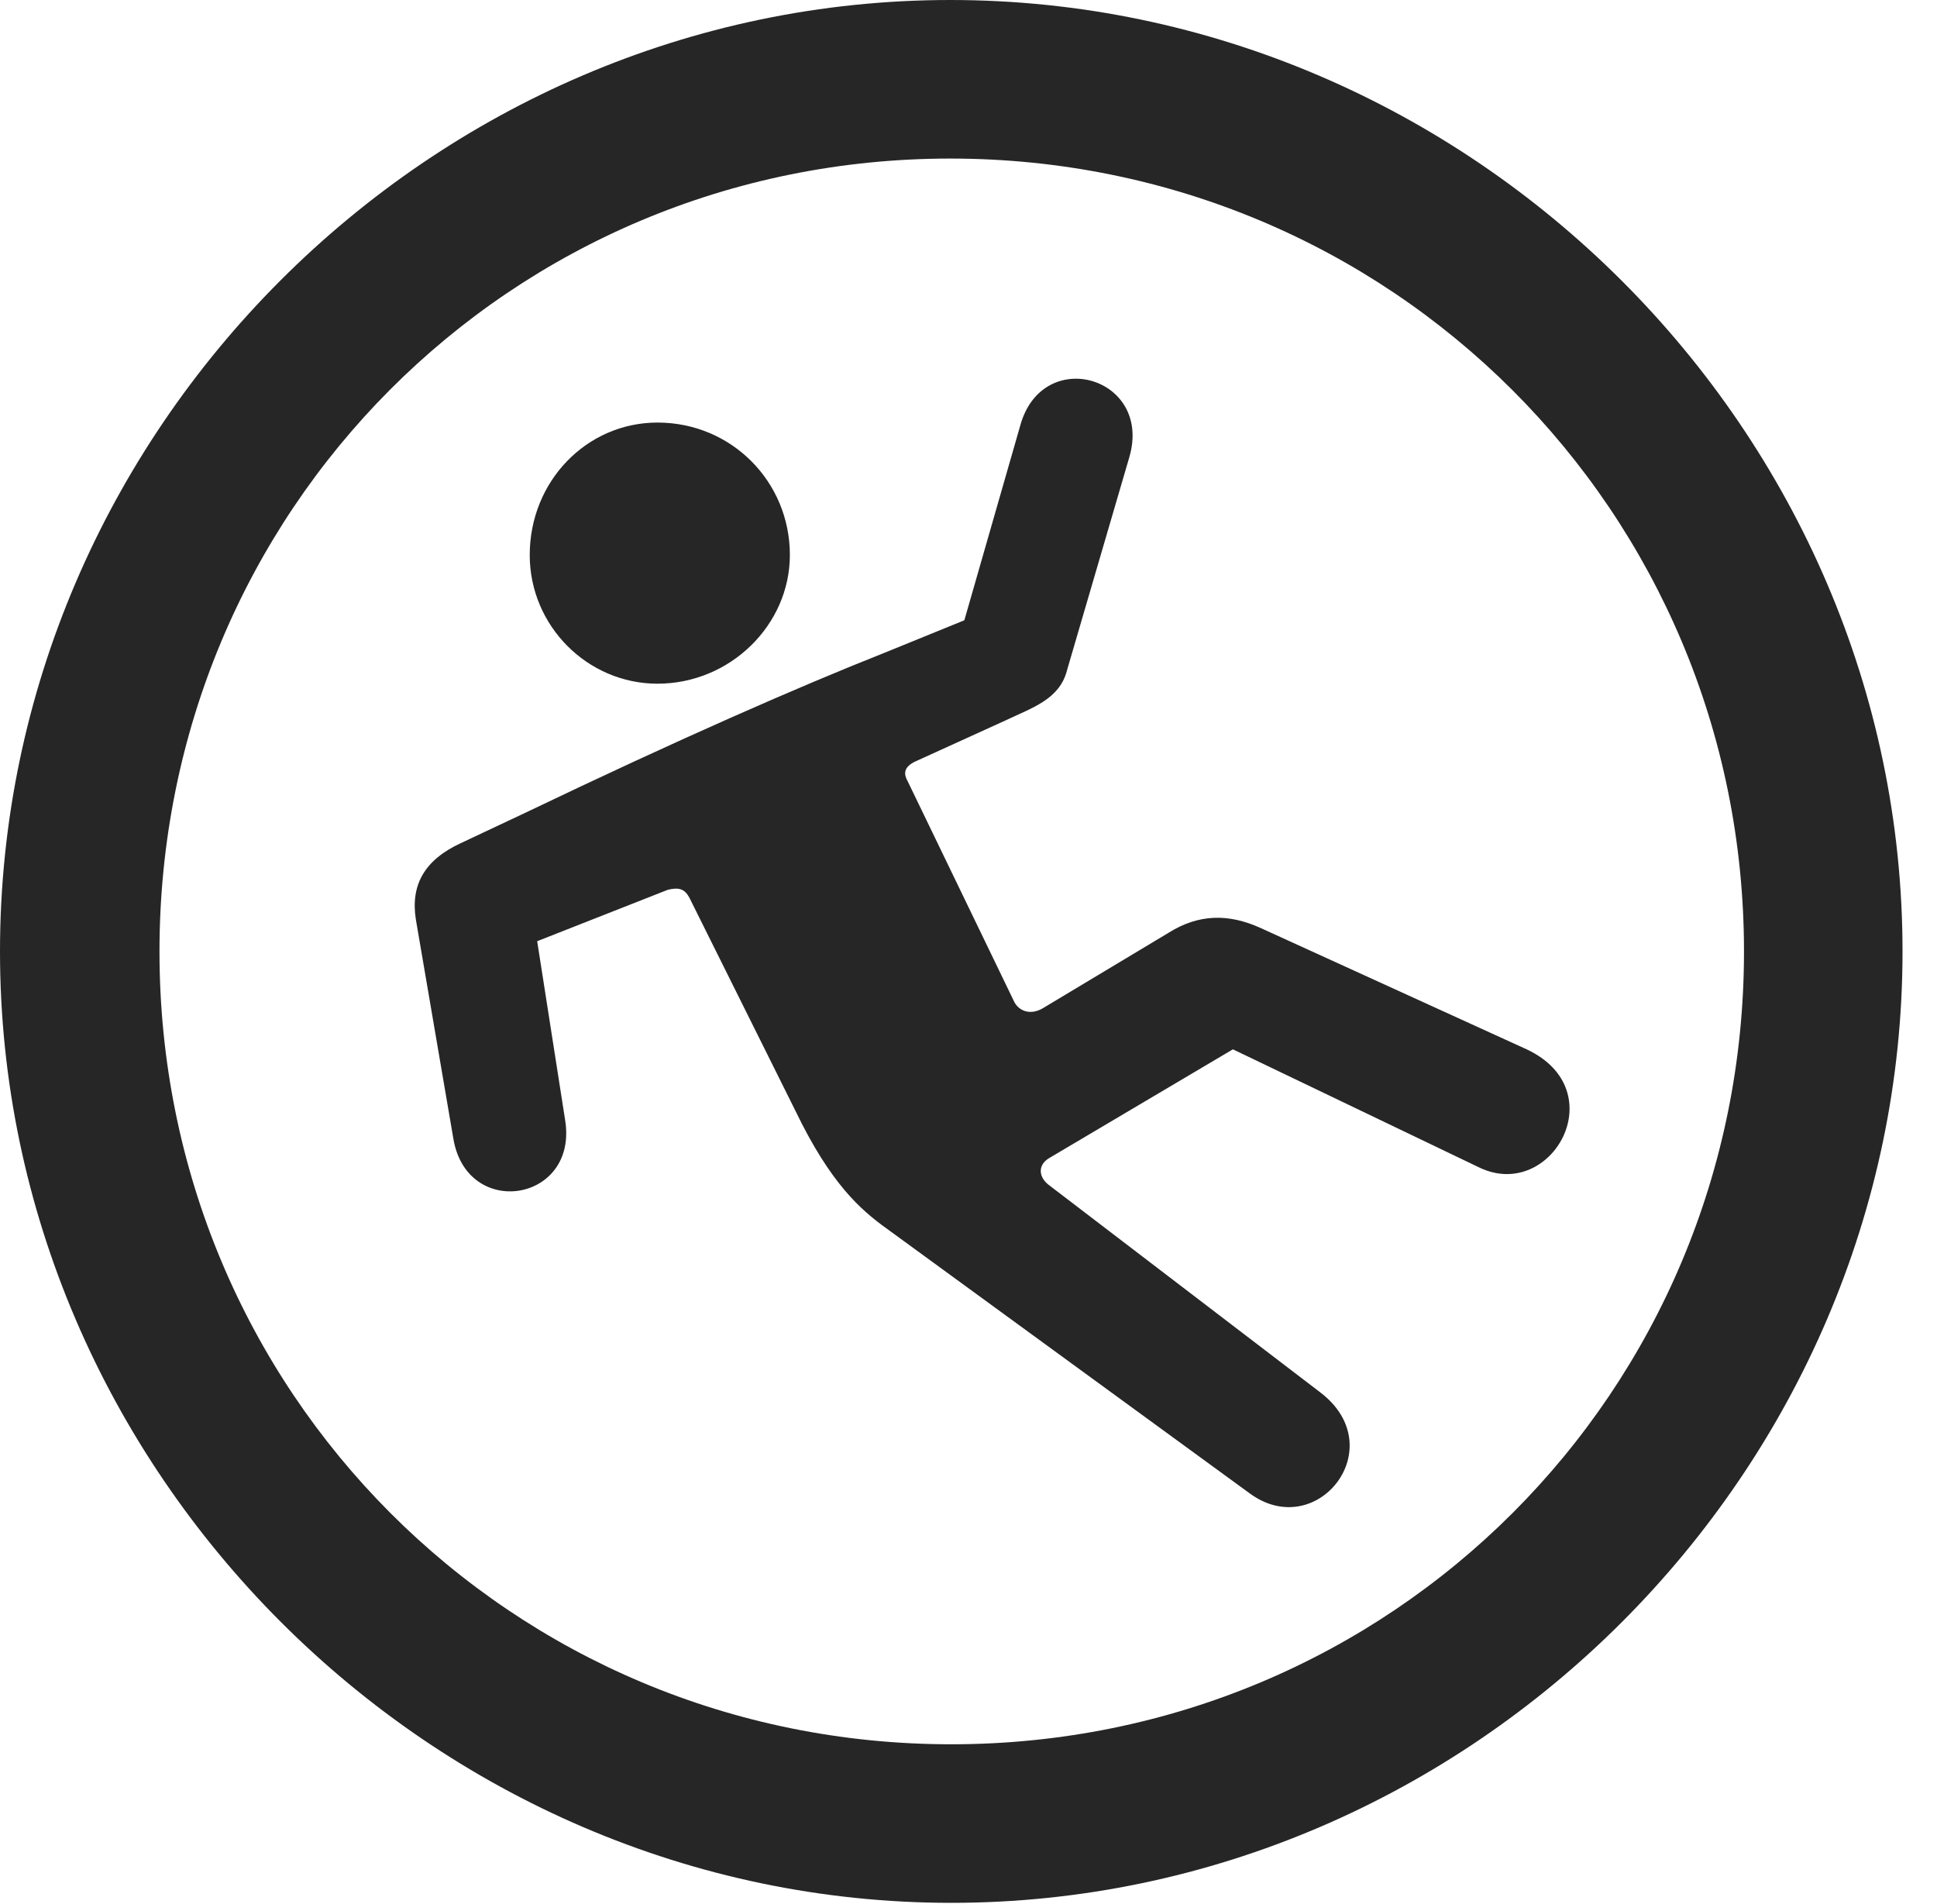<?xml version="1.0" encoding="UTF-8"?>
<!--Generator: Apple Native CoreSVG 232.5-->
<!DOCTYPE svg
PUBLIC "-//W3C//DTD SVG 1.1//EN"
       "http://www.w3.org/Graphics/SVG/1.1/DTD/svg11.dtd">
<svg version="1.1" xmlns="http://www.w3.org/2000/svg" xmlns:xlink="http://www.w3.org/1999/xlink" width="20.283" height="19.932">
 <g>
  <rect height="19.932" opacity="0" width="20.283" x="0" y="0"/>
  <path d="M9.961 19.922C15.41 19.922 19.922 15.4 19.922 9.961C19.922 4.512 15.4 0 9.951 0C4.512 0 0 4.512 0 9.961C0 15.4 4.521 19.922 9.961 19.922ZM9.961 18.262C5.352 18.262 1.67 14.57 1.67 9.961C1.67 5.352 5.342 1.66 9.951 1.66C14.56 1.66 18.262 5.352 18.262 9.961C18.262 14.57 14.57 18.262 9.961 18.262Z" fill="#000000" fill-opacity="0.85"/>
  <path d="M4.355 9.629L4.746 11.914C4.883 12.773 6.055 12.588 5.918 11.729L5.625 9.854L6.992 9.316C7.109 9.287 7.168 9.307 7.217 9.395L8.398 11.768C8.76 12.471 9.062 12.705 9.336 12.9L13.086 15.635C13.789 16.152 14.58 15.156 13.828 14.58L10.977 12.402C10.869 12.315 10.869 12.188 10.996 12.119L12.91 10.986L15.498 12.227C16.25 12.578 16.904 11.416 15.986 10.986L13.203 9.717C12.861 9.561 12.549 9.57 12.236 9.766L10.918 10.557C10.801 10.625 10.684 10.596 10.625 10.498L9.502 8.174C9.453 8.086 9.482 8.027 9.57 7.979L10.537 7.539C10.801 7.412 11.094 7.324 11.172 7.021L11.826 4.785C12.07 3.945 10.918 3.613 10.684 4.453L10.098 6.494L9.258 6.836C8.369 7.188 7.119 7.734 5.508 8.506L4.824 8.828C4.443 9.004 4.297 9.268 4.355 9.629ZM6.885 7.158C7.646 7.158 8.271 6.543 8.271 5.811C8.271 5.039 7.656 4.424 6.885 4.424C6.143 4.424 5.547 5.039 5.547 5.811C5.547 6.553 6.152 7.158 6.885 7.158Z" fill="#000000" fill-opacity="0.85"/>
 </g>
</svg>
